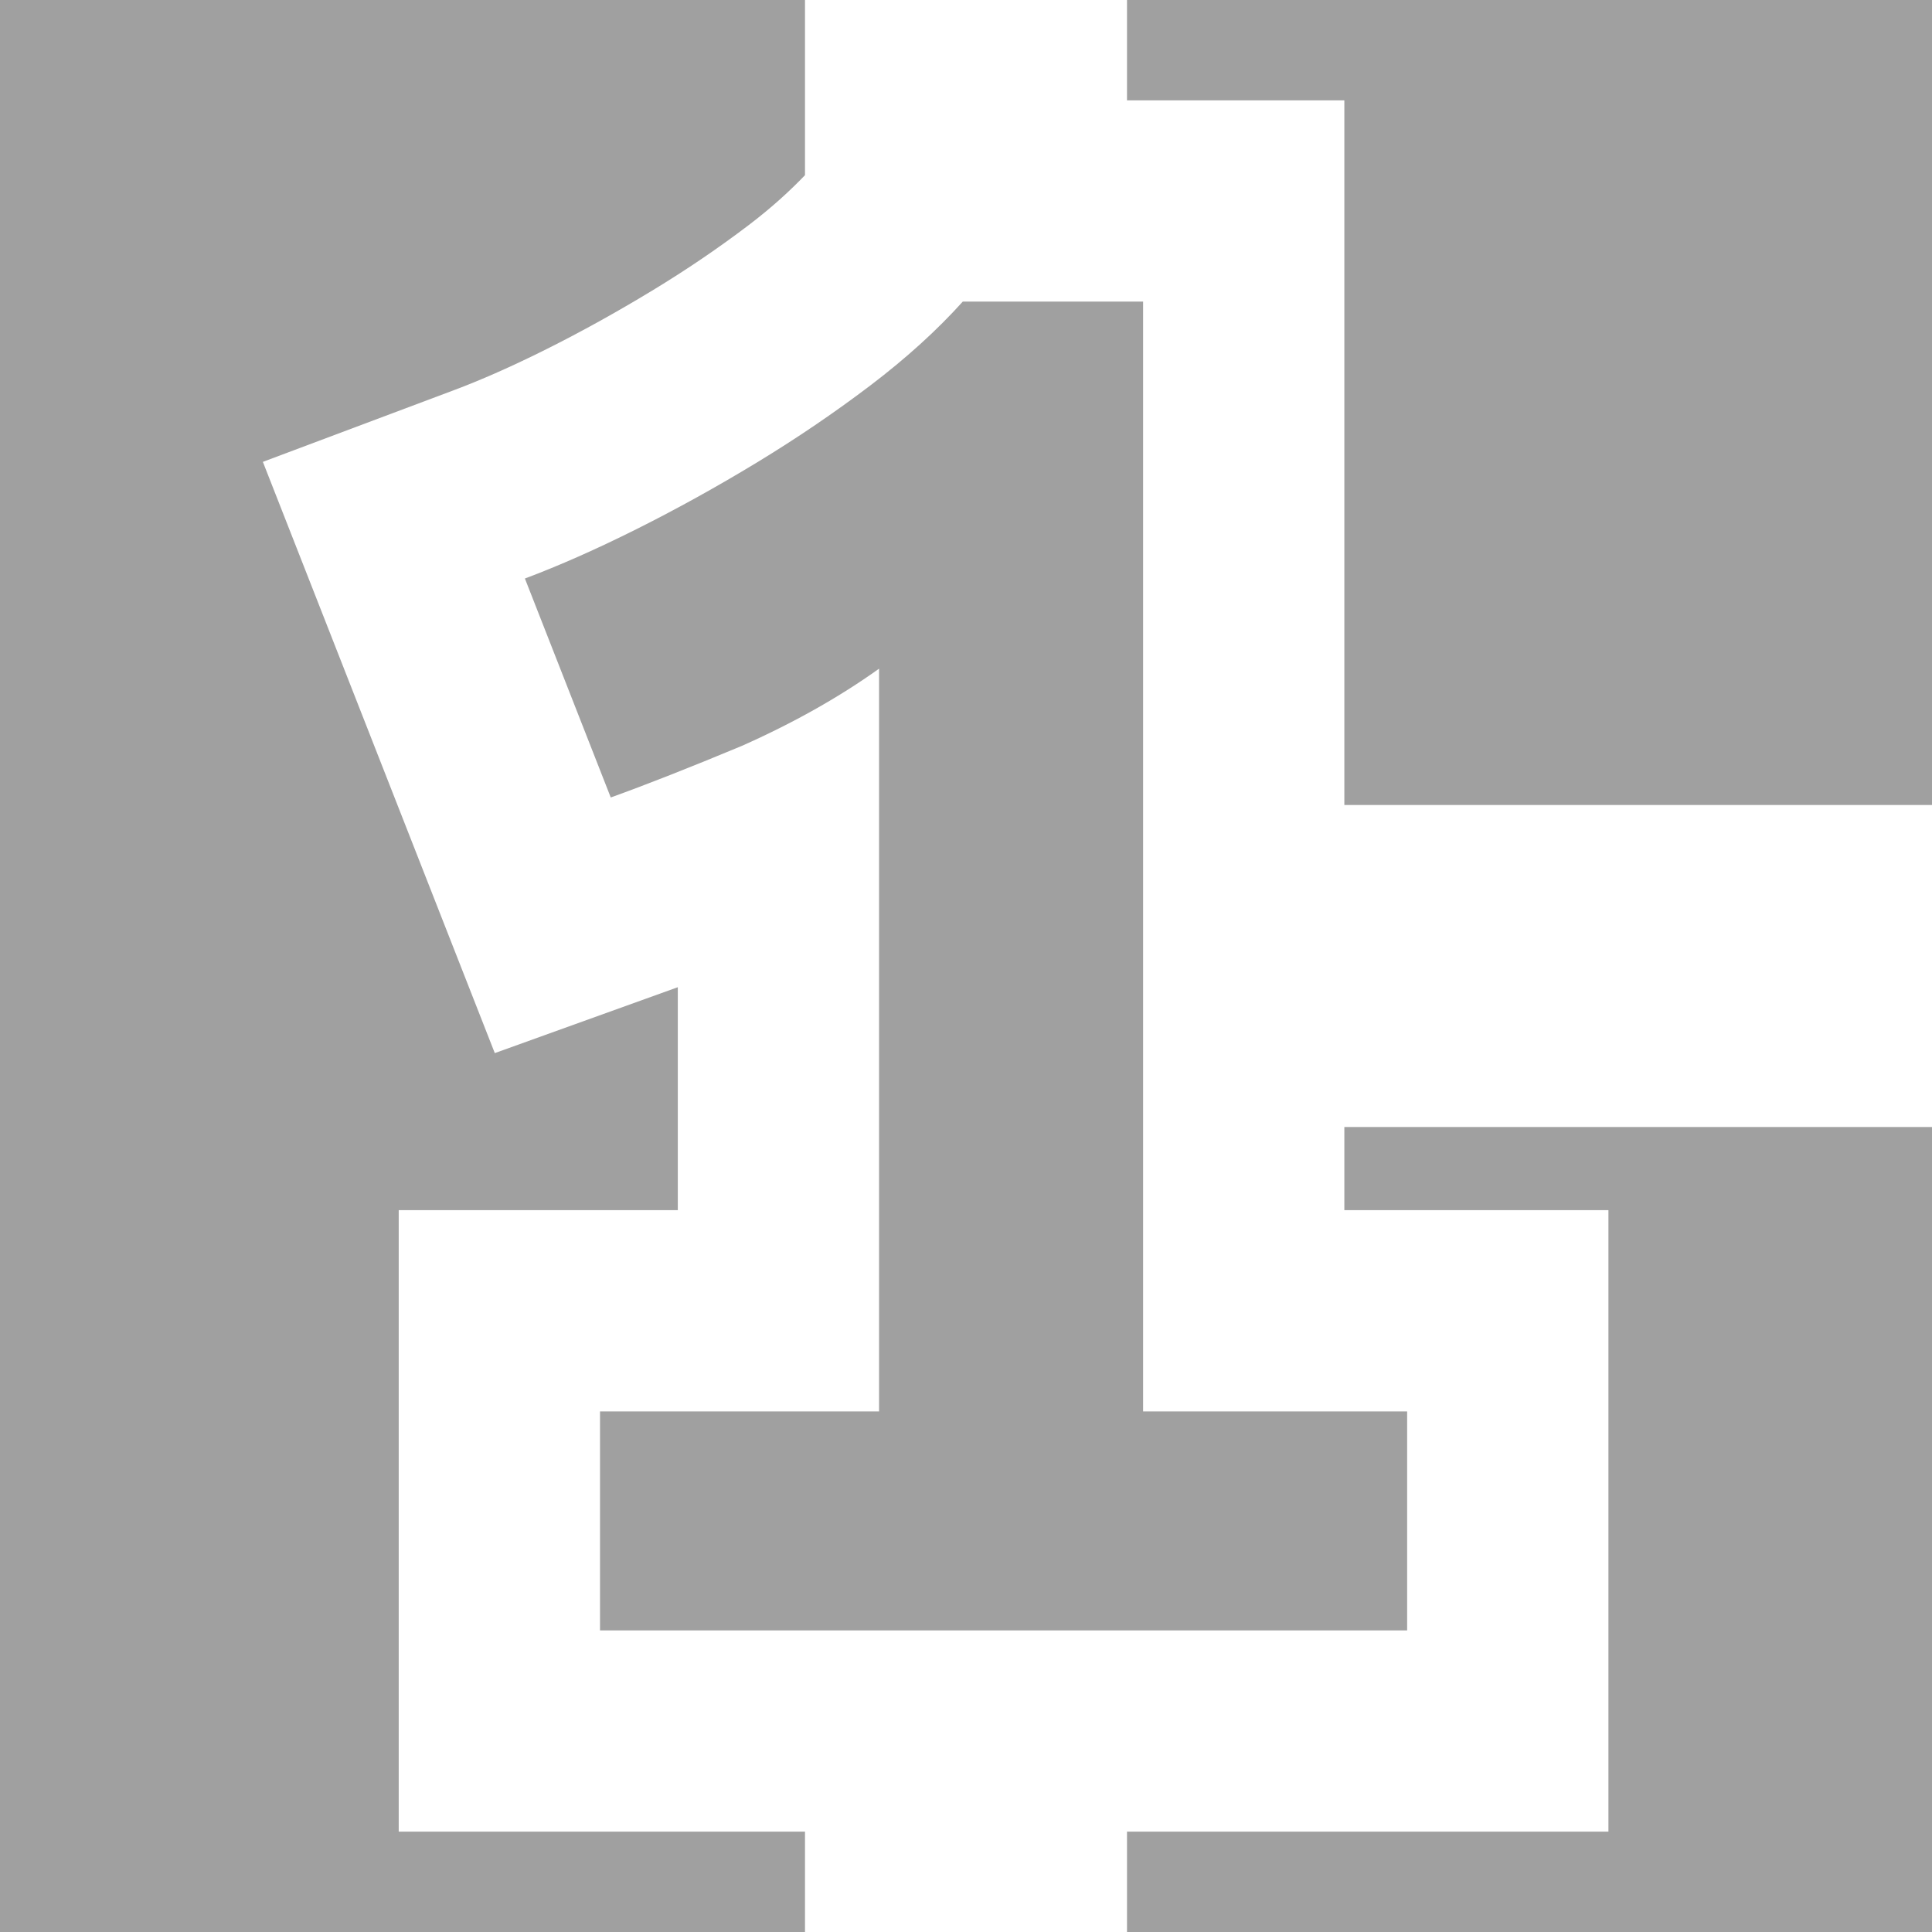 <?xml version="1.0" encoding="UTF-8" standalone="no"?>
<svg
   height="48"
   width="48"
   version="1.1"
   id="svg283293"
   sodipodi:docname="tile-1.svg"
   inkscape:version="1.1 (c4e8f9ed74, 2021-05-24)"
   xmlns:inkscape="http://www.inkscape.org/namespaces/inkscape"
   xmlns:sodipodi="http://sodipodi.sourceforge.net/DTD/sodipodi-0.dtd"
   xmlns="http://www.w3.org/2000/svg"
   xmlns:svg="http://www.w3.org/2000/svg">
  <defs
     id="defs283297" />
  <sodipodi:namedview
     id="namedview283295"
     pagecolor="#505050"
     bordercolor="#eeeeee"
     borderopacity="1"
     inkscape:pageshadow="0"
     inkscape:pageopacity="0"
     inkscape:pagecheckerboard="0"
     showgrid="false"
     inkscape:zoom="17.3125"
     inkscape:cx="13.025271"
     inkscape:cy="22.787004"
     inkscape:window-width="1918"
     inkscape:window-height="1045"
     inkscape:window-x="1920"
     inkscape:window-y="33"
     inkscape:window-maximized="1"
     inkscape:current-layer="svg283293" />
  <g
     fill="#a0a0a0"
     id="g283291">
    <path
       id="path283285"
       style="color:#000000;fill:#a0a0a0;-inkscape-stroke:none"
       d="M 0 0 L 0 48 L 20 48 L 20 45.506 L 9.906 45.506 L 9.906 30.066 L 16.84 30.066 L 16.84 24.527 L 12.293 26.164 L 6.531 11.475 L 11.285 9.691 C 11.939 9.446 12.71 9.108 13.578 8.674 C 14.446 8.24 15.321 7.755 16.205 7.219 C 17.059 6.701 17.857 6.158 18.602 5.592 C 19.179 5.153 19.628 4.739 20 4.352 L 20 0 L 0 0 z M 28 0 L 28 2.494 L 33.4 2.494 L 33.4 20 L 48 20 L 48 0 L 28 0 z M 33.4 28 L 33.4 30.066 L 39.961 30.066 L 39.961 45.506 L 28 45.506 L 28 48 L 48 48 L 48 28 L 33.4 28 z " />
  </g>
  <g
     aria-label="1"
     id="text2159"
     style="font-weight:bold;font-size:53.333px;font-family:'Ubuntu Mono';-inkscape-font-specification:'Ubuntu Mono Bold';fill:#a0a0a0;stroke:#000000;stroke-width:10">
    <g
       id="path8498">
      <path
         style="color:#000000;-inkscape-font-specification:'Ubuntu Mono Bold';stroke:none;-inkscape-stroke:none"
         d="M 21.84,35.067 V 16.613 q -1.493,1.067 -3.413,1.92 -1.92,0.8 -3.253,1.28 l -2.133,-5.44 q 1.28,-0.48 2.773,-1.227 1.493,-0.747 2.987,-1.653 1.493,-0.907 2.827,-1.92 Q 22.96,8.56 23.92,7.493 h 4.48 V 35.067 h 6.56 v 5.44 H 14.907 V 35.067 Z"
         id="path8521" />
    </g>
  </g>
</svg>
